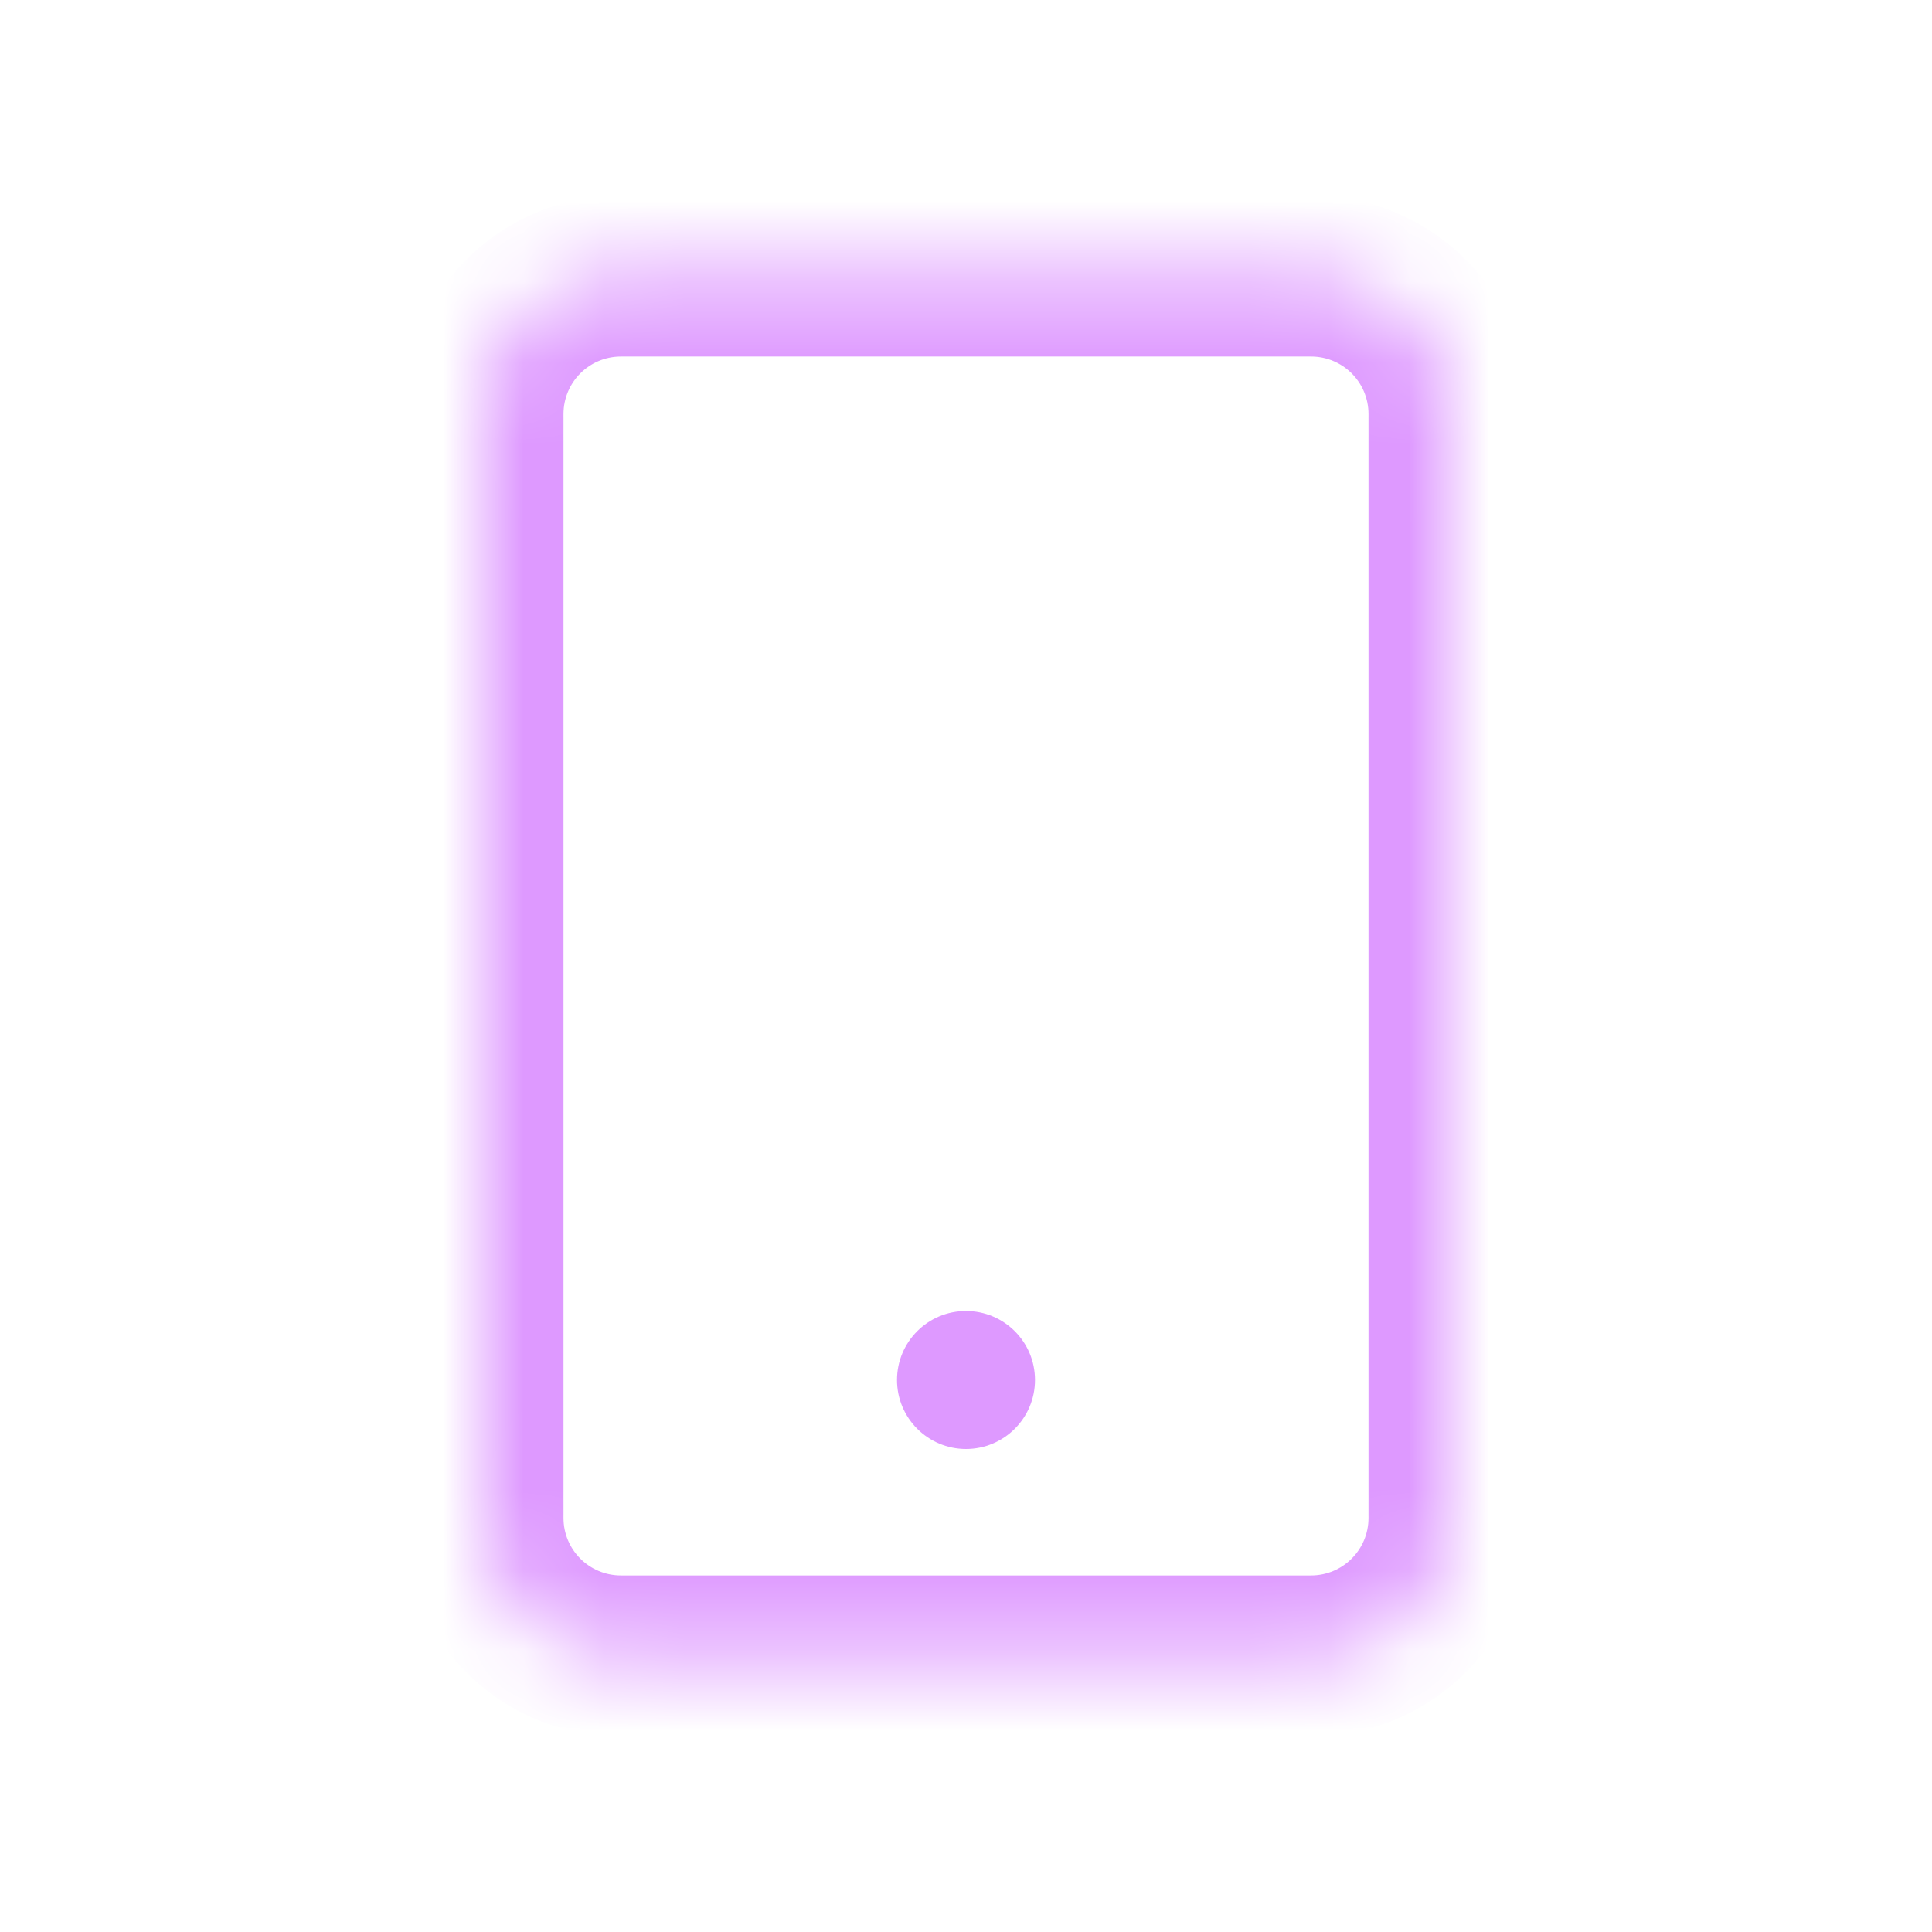 <svg width="24" height="24" viewBox="0 0 24 24" fill="none" xmlns="http://www.w3.org/2000/svg">
<mask id="path-1-inside-1_511_6016" fill="white">
<path d="M16.286 3.429H7.714C6.768 3.429 6 4.196 6 5.143V18.857C6 19.804 6.768 20.571 7.714 20.571H16.286C17.233 20.571 18 19.804 18 18.857V5.143C18 4.196 17.233 3.429 16.286 3.429Z"/>
</mask>
<path d="M7.714 4.429H16.286V2.429H7.714V4.429ZM16.286 4.429C16.68 4.429 17 4.748 17 5.143H19C19 3.644 17.785 2.429 16.286 2.429V4.429ZM17 5.143V18.857H19V5.143H17ZM17 18.857C17 19.252 16.68 19.571 16.286 19.571V21.571C17.785 21.571 19 20.356 19 18.857H17ZM16.286 19.571H7.714V21.571H16.286V19.571ZM7.714 19.571C7.32 19.571 7 19.252 7 18.857H5C5 20.356 6.215 21.571 7.714 21.571V19.571ZM7 18.857V5.143H5V18.857H7ZM7 5.143C7 4.748 7.32 4.429 7.714 4.429V2.429C6.215 2.429 5 3.644 5 5.143H7Z" fill="#DE99FF" mask="url(#path-1-inside-1_511_6016)"/>
<path d="M12.857 17.143C12.857 17.616 12.473 18 12 18C11.527 18 11.143 17.616 11.143 17.143C11.143 16.669 11.527 16.286 12 16.286C12.473 16.286 12.857 16.669 12.857 17.143Z" fill="#DE99FF"/>
</svg>
